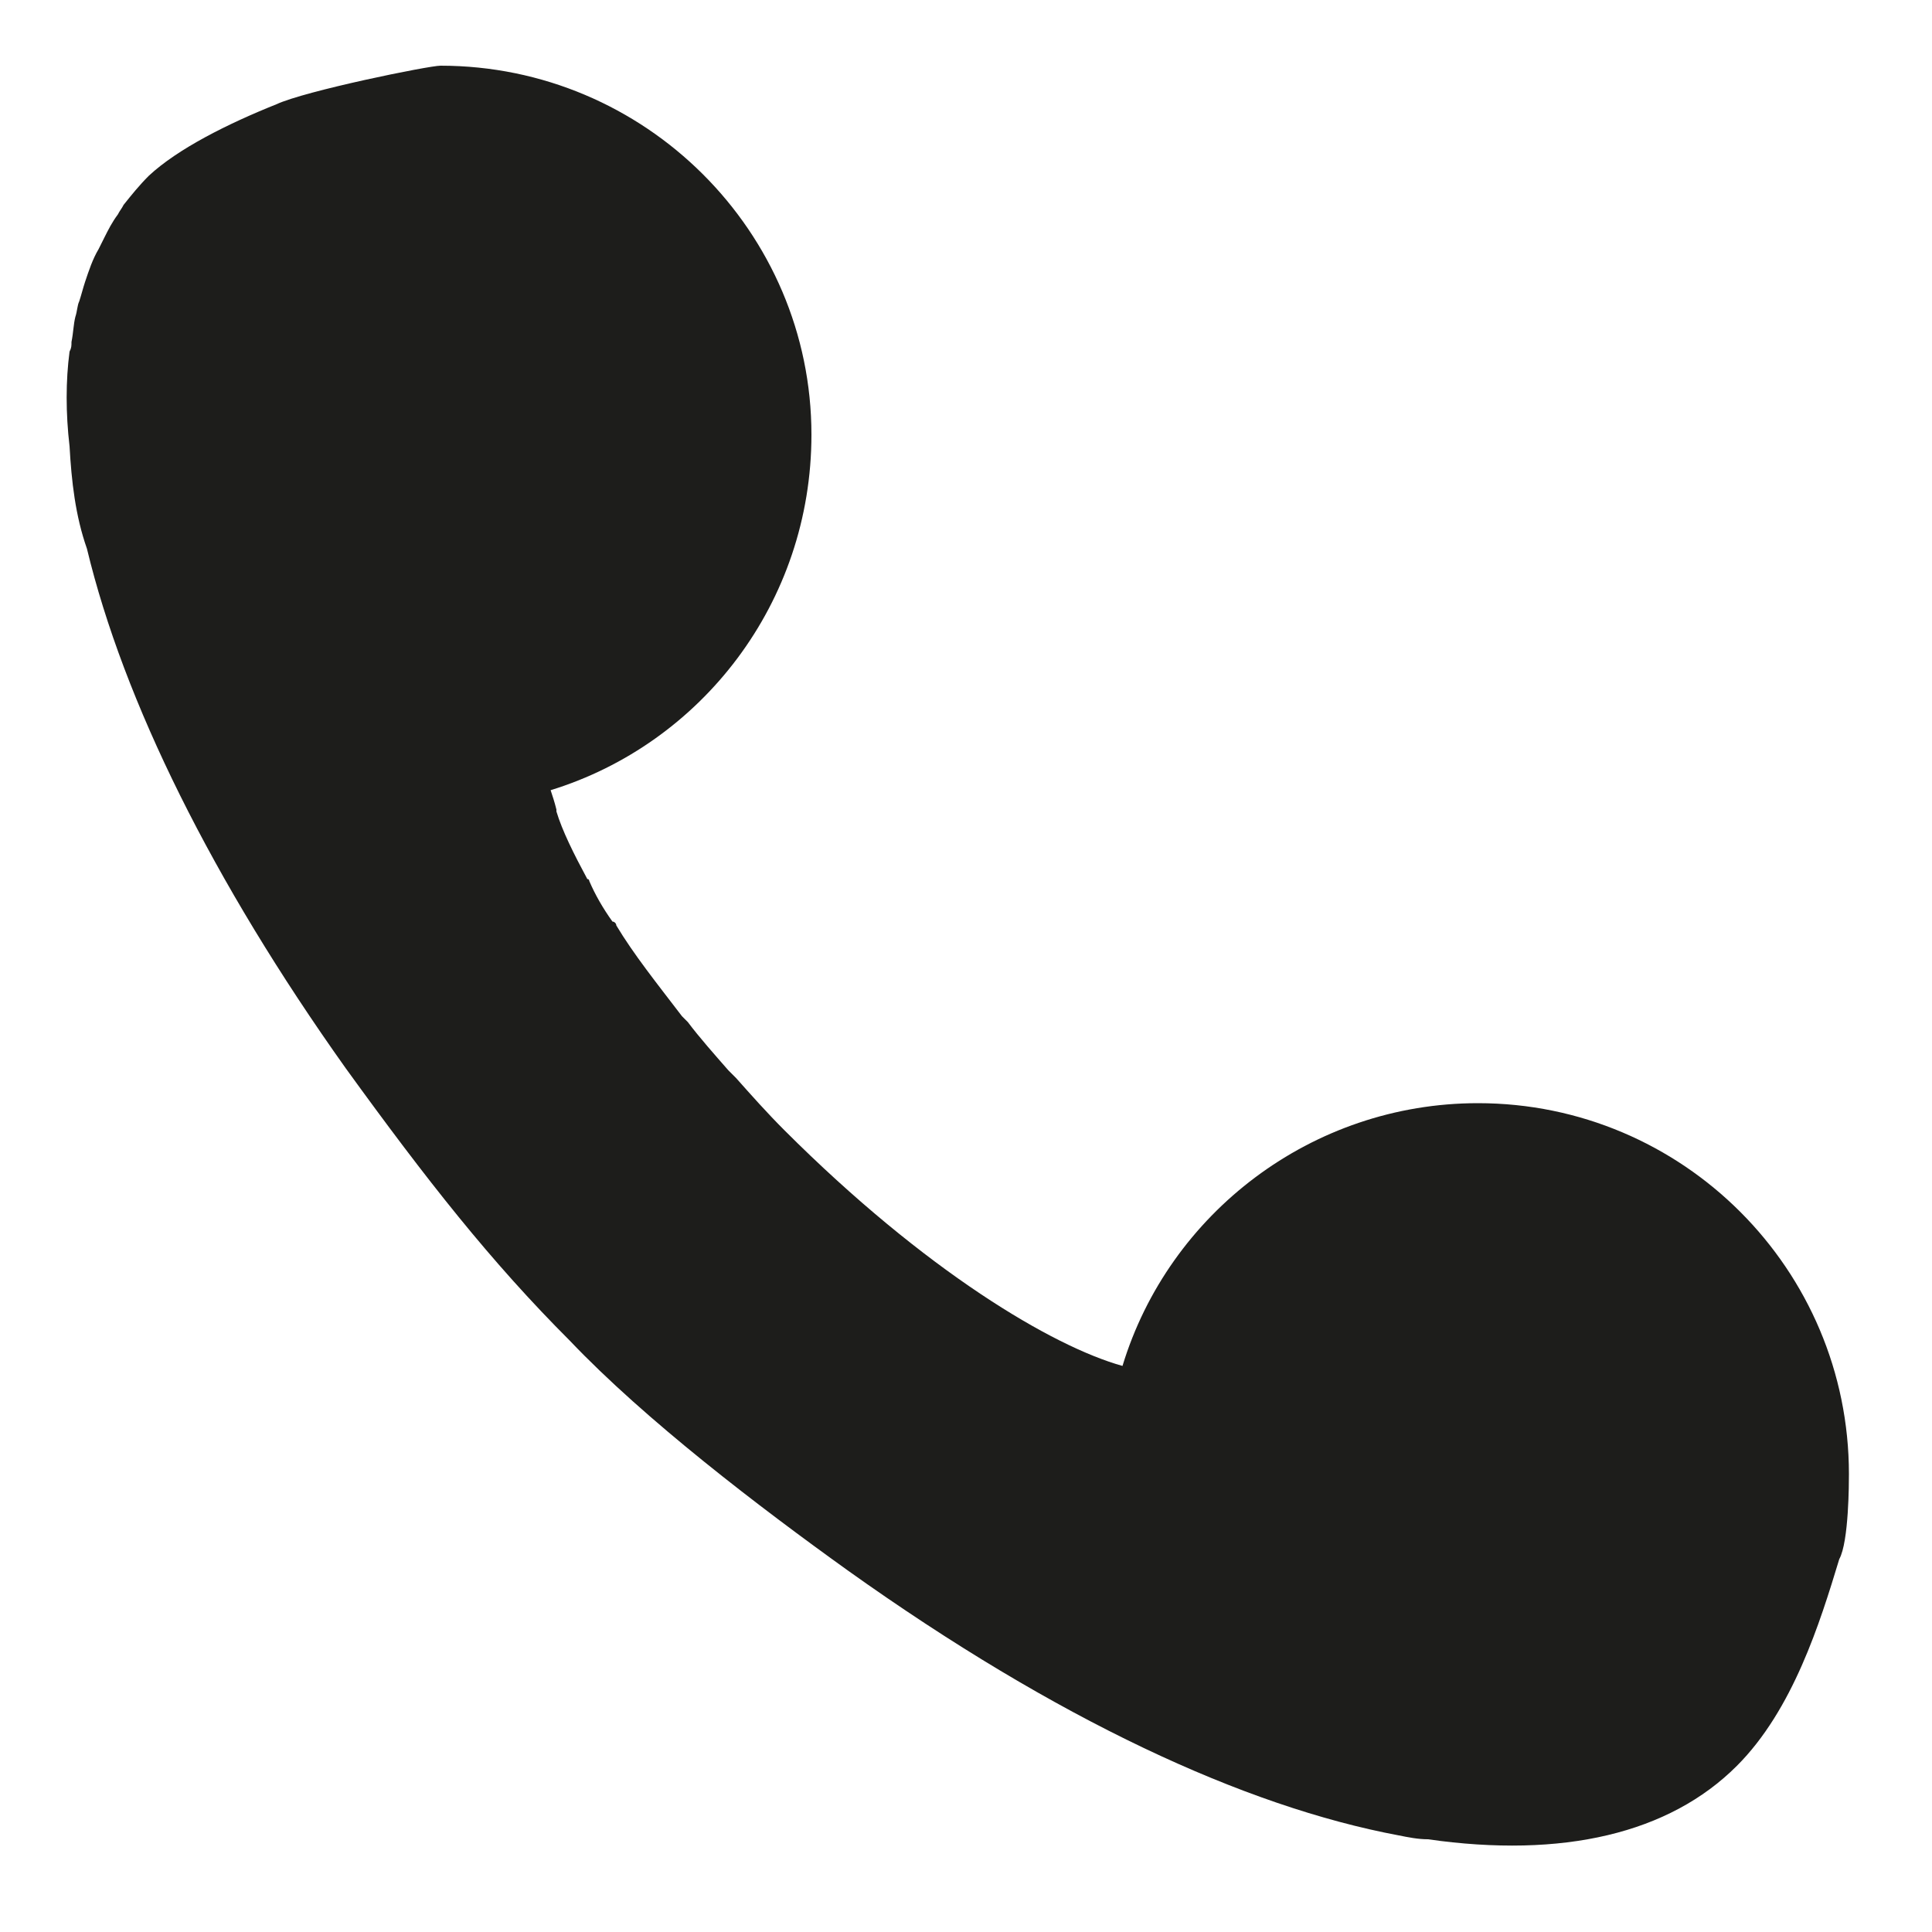 <?xml version="1.0" encoding="utf-8"?>
<!-- Generator: Adobe Illustrator 17.1.0, SVG Export Plug-In . SVG Version: 6.00 Build 0)  -->
<!DOCTYPE svg PUBLIC "-//W3C//DTD SVG 1.1//EN" "http://www.w3.org/Graphics/SVG/1.1/DTD/svg11.dtd">
<svg version="1.1" id="call-layer" xmlns="http://www.w3.org/2000/svg" xmlns:xlink="http://www.w3.org/1999/xlink" x="0px" y="0px"
	 viewBox="0 0 100 100" enable-background="new 0 0 100 100" xml:space="preserve">
<path fill="#1D1D1B" d="M95.7,76.3c0-10.6-8.6-19.2-19.2-19.2c-8.6,0-16,5.7-18.4,13.6c-3.6-1-10.2-4.9-17.5-12.2
	c-0.9-0.9-1.7-1.8-2.5-2.7c-0.1-0.1-0.3-0.3-0.4-0.4c-0.7-0.8-1.5-1.7-2.1-2.5c-0.1-0.1-0.2-0.2-0.3-0.3c-1.3-1.7-2.5-3.2-3.4-4.7
	c0-0.1-0.1-0.2-0.2-0.2c-0.5-0.7-0.9-1.4-1.2-2.1c0,0,0-0.1-0.1-0.1c-0.7-1.3-1.3-2.5-1.6-3.5c0,0,0-0.1,0-0.1
	c-0.1-0.4-0.2-0.7-0.3-1C36.3,38.5,42,31.2,42,22.5C42,12,33.4,3.4,22.8,3.4c-0.6,0-7,1.3-8.5,2c-2.5,1-5.1,2.3-6.6,3.7
	c-0.5,0.5-0.9,1-1.3,1.5c-0.1,0.2-0.2,0.3-0.3,0.5c-0.3,0.4-0.5,0.8-0.7,1.2c-0.1,0.2-0.2,0.4-0.3,0.6c-0.3,0.5-0.5,1.1-0.7,1.7
	c-0.1,0.3-0.2,0.7-0.3,1C4,15.8,4,16.1,3.9,16.4c-0.1,0.4-0.1,0.8-0.2,1.3c0,0.2,0,0.3-0.1,0.5c-0.2,1.5-0.2,3.2,0,4.9
	c0.1,1.8,0.3,3.6,0.9,5.3c1.9,7.9,6.5,17.2,13.4,26.9c4.2,5.8,7.5,10,11.6,14.1c3.9,4.1,9.8,8.6,14.4,11.9
	C54.7,89,64.4,93.5,72.4,95c0.5,0.1,1,0.2,1.5,0.2c7,1,12.5-0.3,16-3.8c2.9-2.9,4.3-7.4,5.3-10.7C95.7,79.8,95.7,76.7,95.7,76.3z"/>
</svg>

